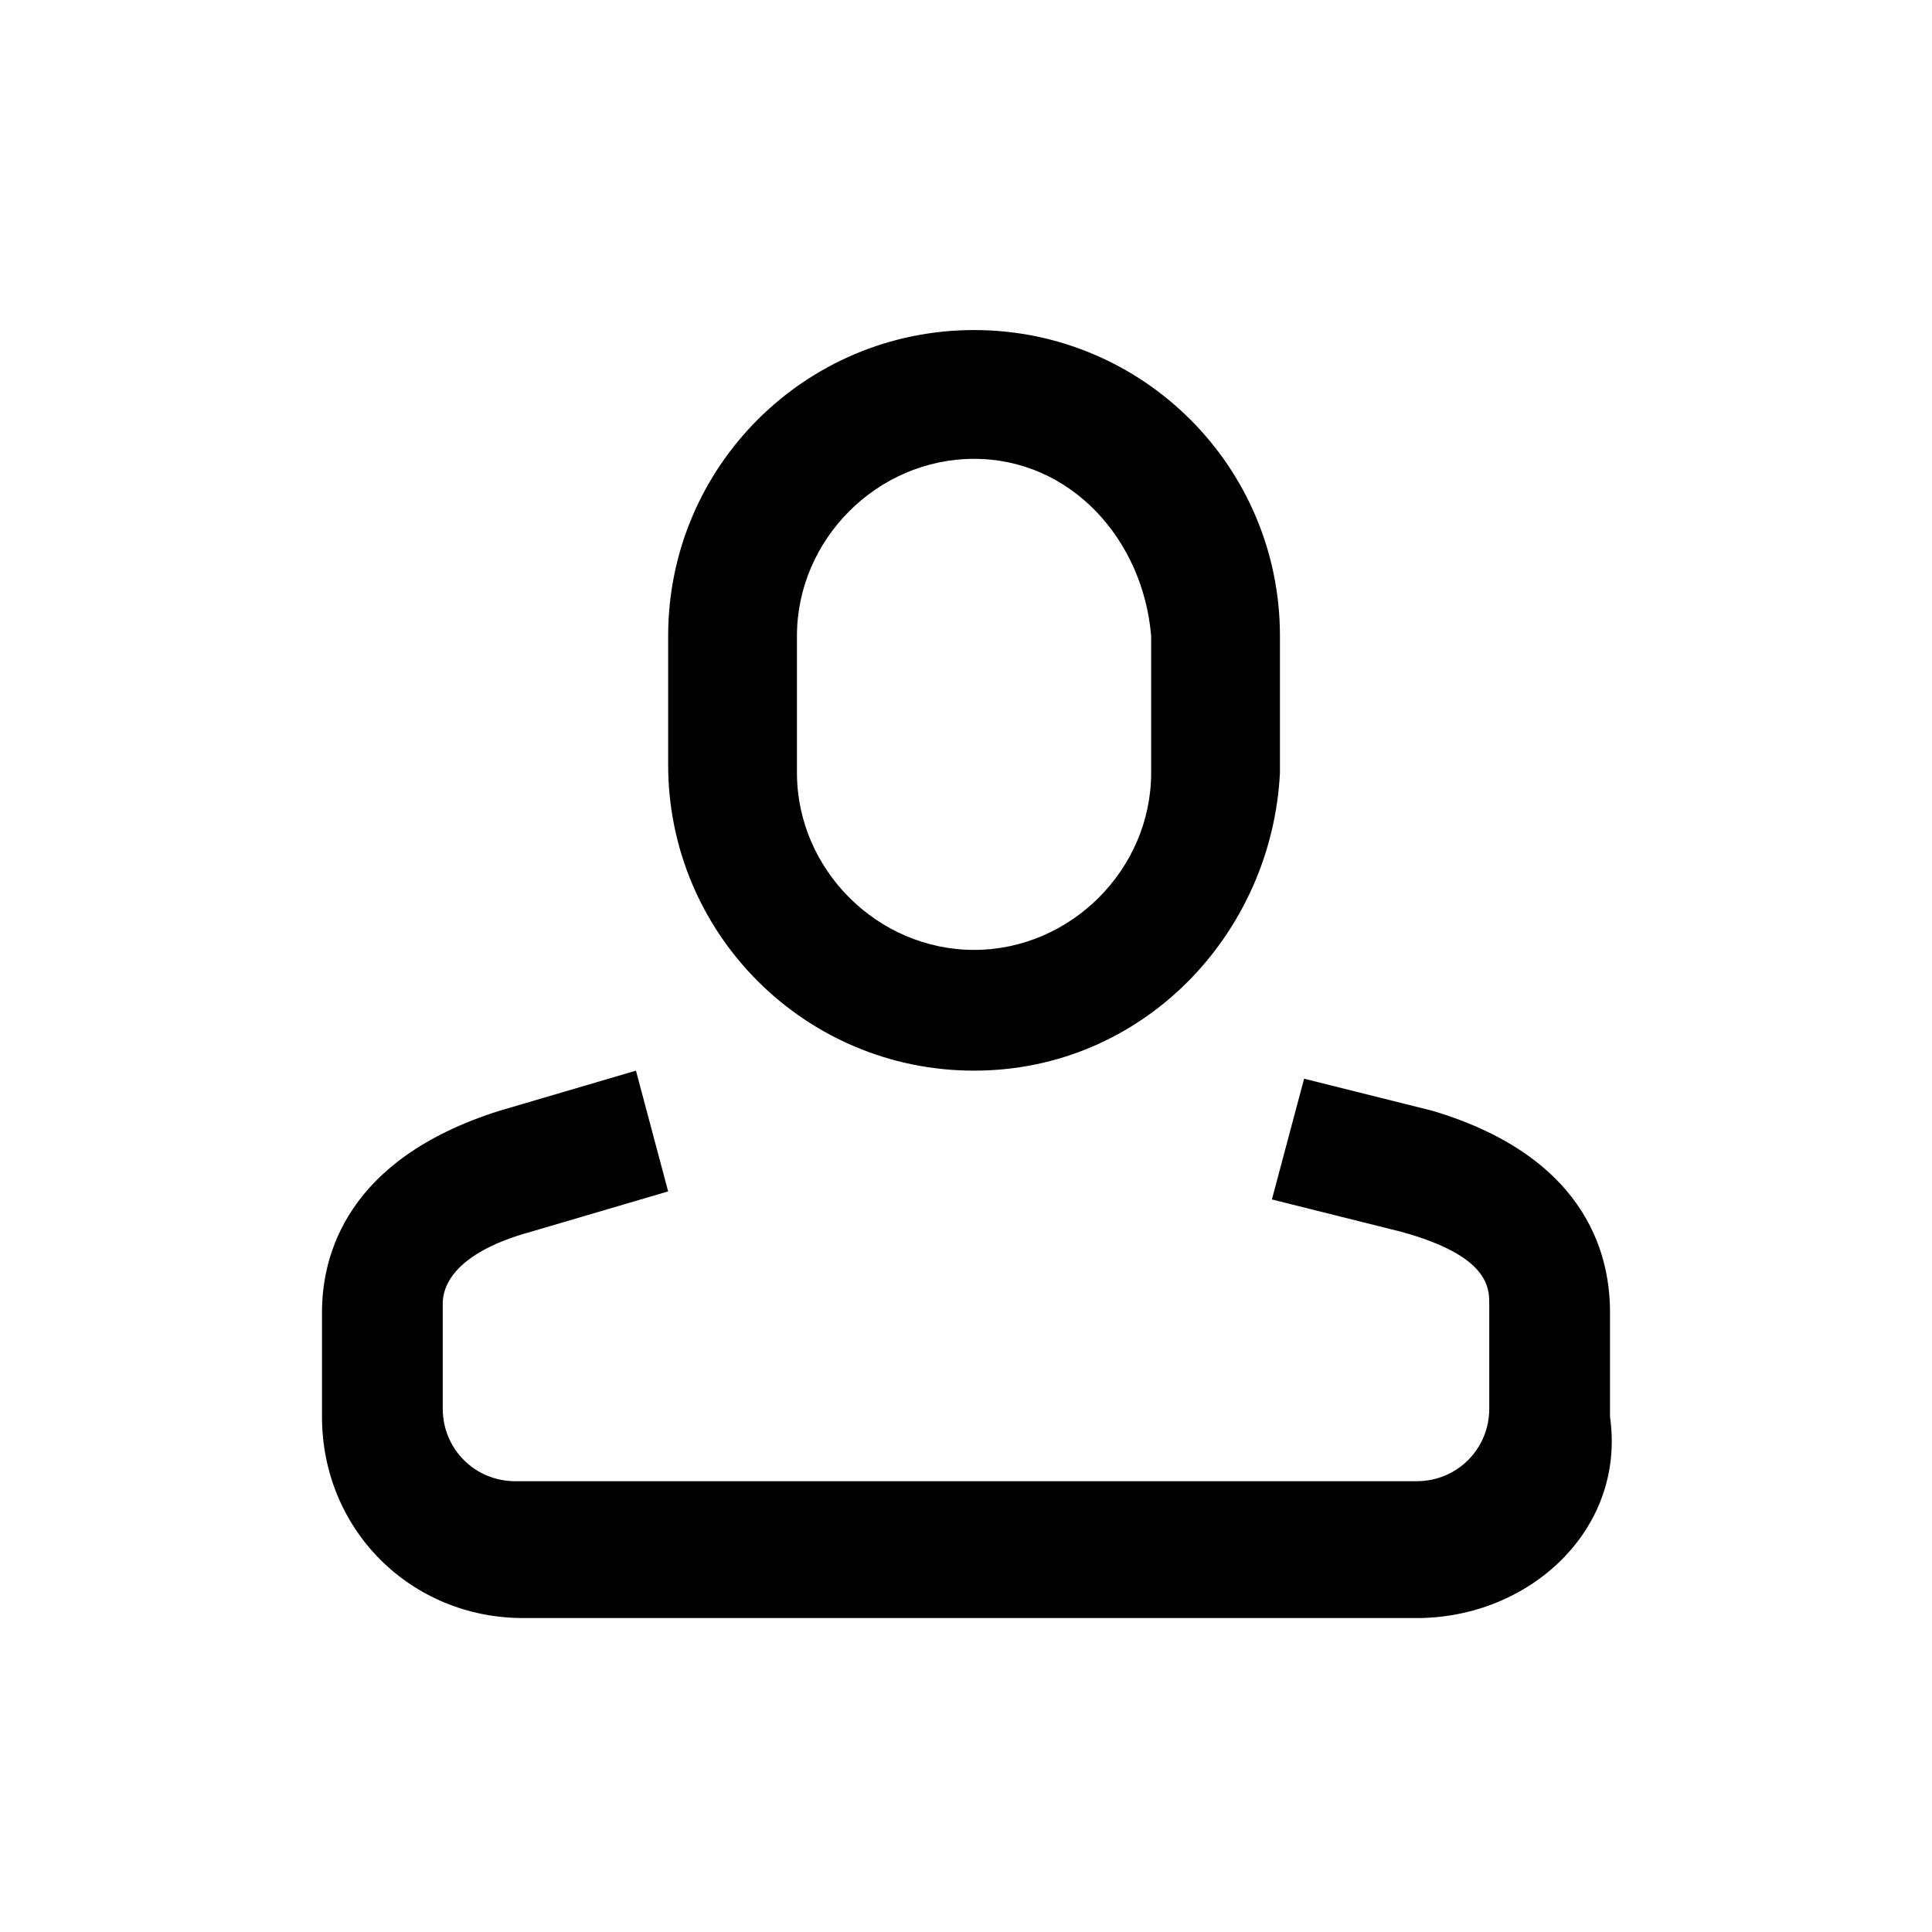 <?xml version="1.0" encoding="utf-8"?>
<!-- Generator: Adobe Illustrator 23.1.1, SVG Export Plug-In . SVG Version: 6.00 Build 0)  -->
<svg version="1.1" id="Layer_1" xmlns="http://www.w3.org/2000/svg" xmlns:xlink="http://www.w3.org/1999/xlink" x="0px" y="0px"
	 viewBox="0 0 24 24" style="enable-background:new 0 0 24 24;" xml:space="preserve">
<style type="text/css">
	.st0{fill:none;}
</style>
<path class="st0" d="M0,0h24v24H0V0z"/>
<g>
	<path d="M12.1,13.3c-2.1,0-3.8-1.7-3.8-3.8V7.9c0-2.1,1.7-3.8,3.8-3.8s3.8,1.7,3.8,3.8v1.7C15.8,11.6,14.2,13.3,12.1,13.3z
		 M12.1,5.7c-1.2,0-2.2,1-2.2,2.2v1.7c0,1.2,1,2.2,2.2,2.2c1.2,0,2.2-1,2.2-2.2V7.9C14.2,6.7,13.3,5.7,12.1,5.7z"/>
</g>
<g>
	<path d="M17.6,20.1H6.5c-1.4,0-2.5-1.1-2.5-2.5v-1.3c0-0.7,0.3-1.9,2.2-2.5l1.7-0.5l0.4,1.5l-1.7,0.5c-1.1,0.3-1.1,0.8-1.1,0.9v1.3
		c0,0.5,0.4,0.9,0.9,0.9h11.2c0.5,0,0.9-0.4,0.9-0.9v-1.3c0-0.2,0-0.6-1.1-0.9l-1.6-0.4l0.4-1.5l1.6,0.4c2,0.6,2.2,1.9,2.2,2.5v1.3
		C20.2,19,19,20.1,17.6,20.1z"/>
</g>
</svg>
